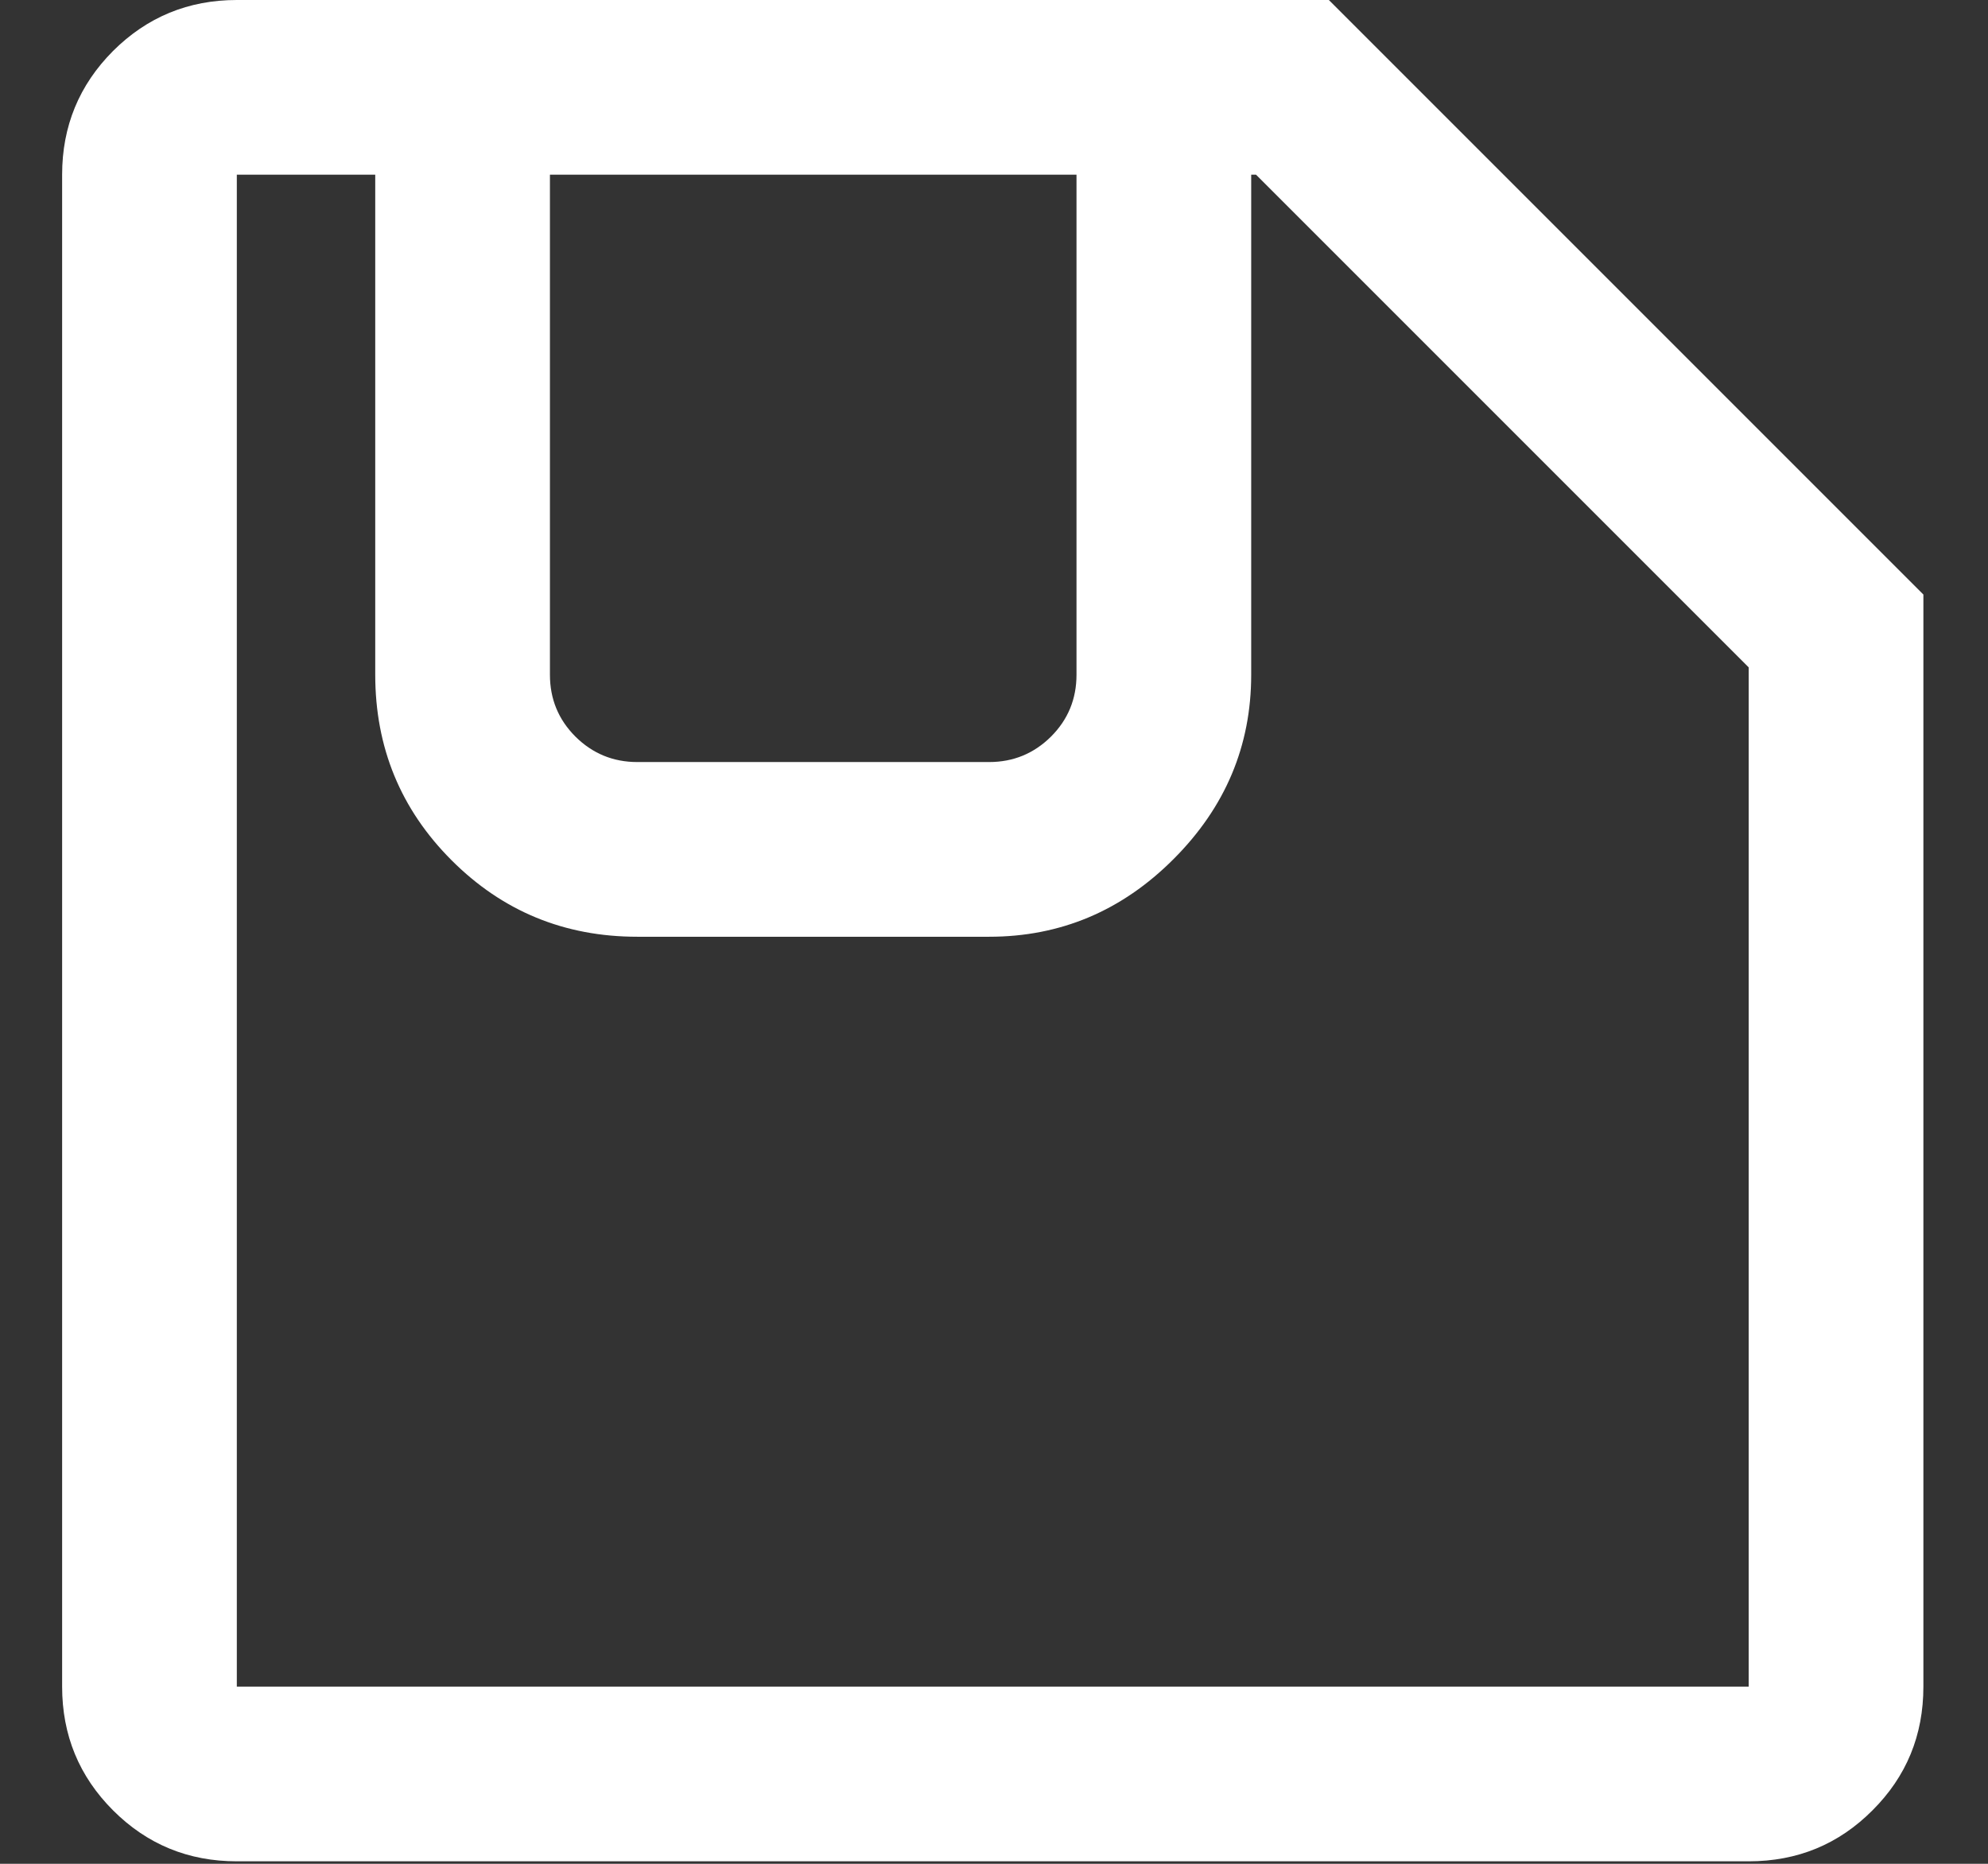 <svg xmlns="http://www.w3.org/2000/svg" width="16" height="15" viewBox="0 0 16 15">
  <rect x="0" y="0" width="16" height="15" fill="#333333" stroke="none"/>
  <path fill="#FFF" d="M17.074,21.98 C17.465,21.98 17.797,21.844 18.07,21.57 C18.344,21.297 18.48,20.965 18.48,20.574 L18.48,11.785 L13.695,7 L4.906,7 C4.516,7 4.184,7.137 3.91,7.41 C3.637,7.684 3.5,8.016 3.5,8.406 L3.5,20.574 C3.5,20.965 3.637,21.297 3.91,21.57 C4.184,21.844 4.516,21.98 4.906,21.98 L17.074,21.98 Z M10.961,13.133 L8.129,13.133 C7.934,13.133 7.768,13.064 7.631,12.928 C7.494,12.791 7.426,12.625 7.426,12.43 L7.426,8.406 L11.664,8.406 L11.664,12.43 C11.664,12.625 11.596,12.791 11.459,12.928 C11.322,13.064 11.156,13.133 10.961,13.133 Z M17.074,20.574 L4.906,20.574 L4.906,8.406 L6.02,8.406 L6.02,12.43 C6.02,13.016 6.225,13.514 6.635,13.924 C7.045,14.334 7.543,14.539 8.129,14.539 L10.961,14.539 C11.534,14.539 12.029,14.331 12.445,13.914 C12.862,13.497 13.07,13.003 13.07,12.43 L13.07,8.406 L13.109,8.406 L17.074,12.371 L17.074,20.574 Z" transform="translate(-3 -7)"/>
</svg>
